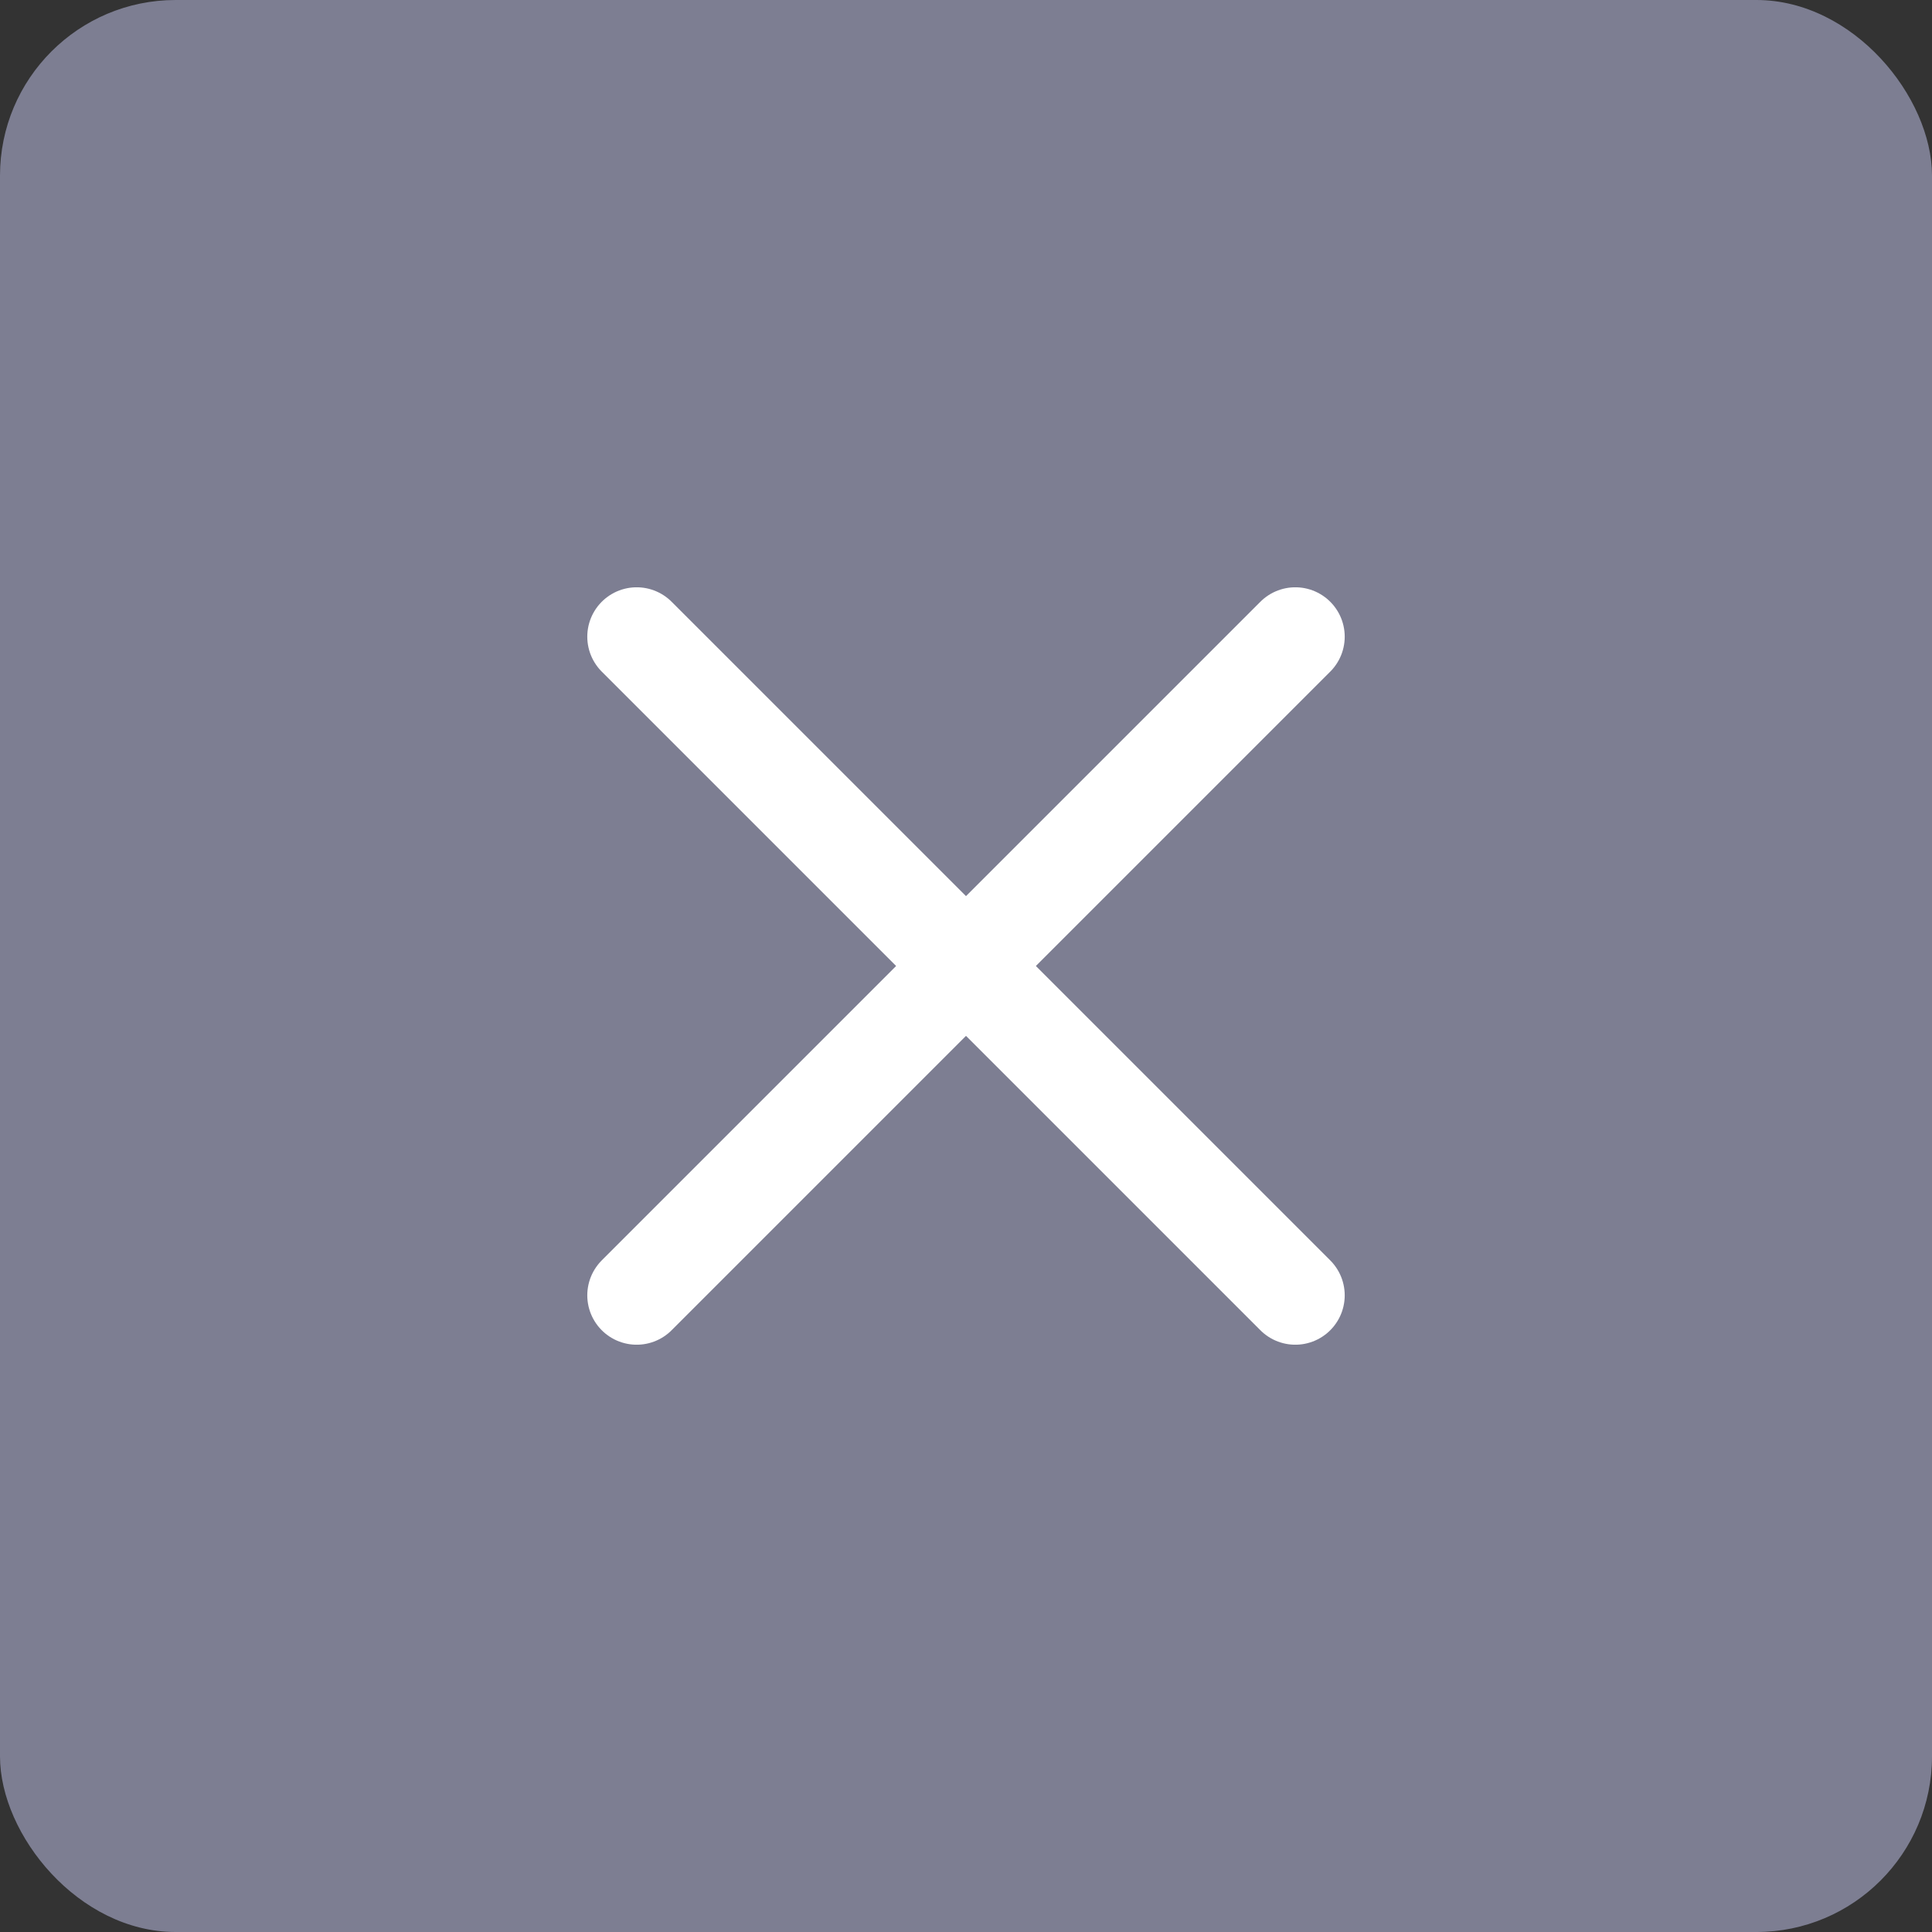 <svg width="22" height="22" viewBox="0 0 22 22" fill="none" xmlns="http://www.w3.org/2000/svg">
<rect x="0" y="0" width="22" height="22" fill="#333333" stroke="none"/>
<rect width="22" height="22" rx="2" fill="#7D7E92"/>
<g clip-path="url(#clip0_453_9140)">
<path d="M7.25 7.25L14.75 14.75M7.25 14.75L14.75 7.25" stroke="white" stroke-width="1.125" stroke-linecap="round" stroke-linejoin="round"/>
</g>
<defs>
<clipPath id="clip0_453_9140">
<rect width="18" height="18" fill="white" transform="translate(2 2)"/>
</clipPath>
</defs>
</svg>
